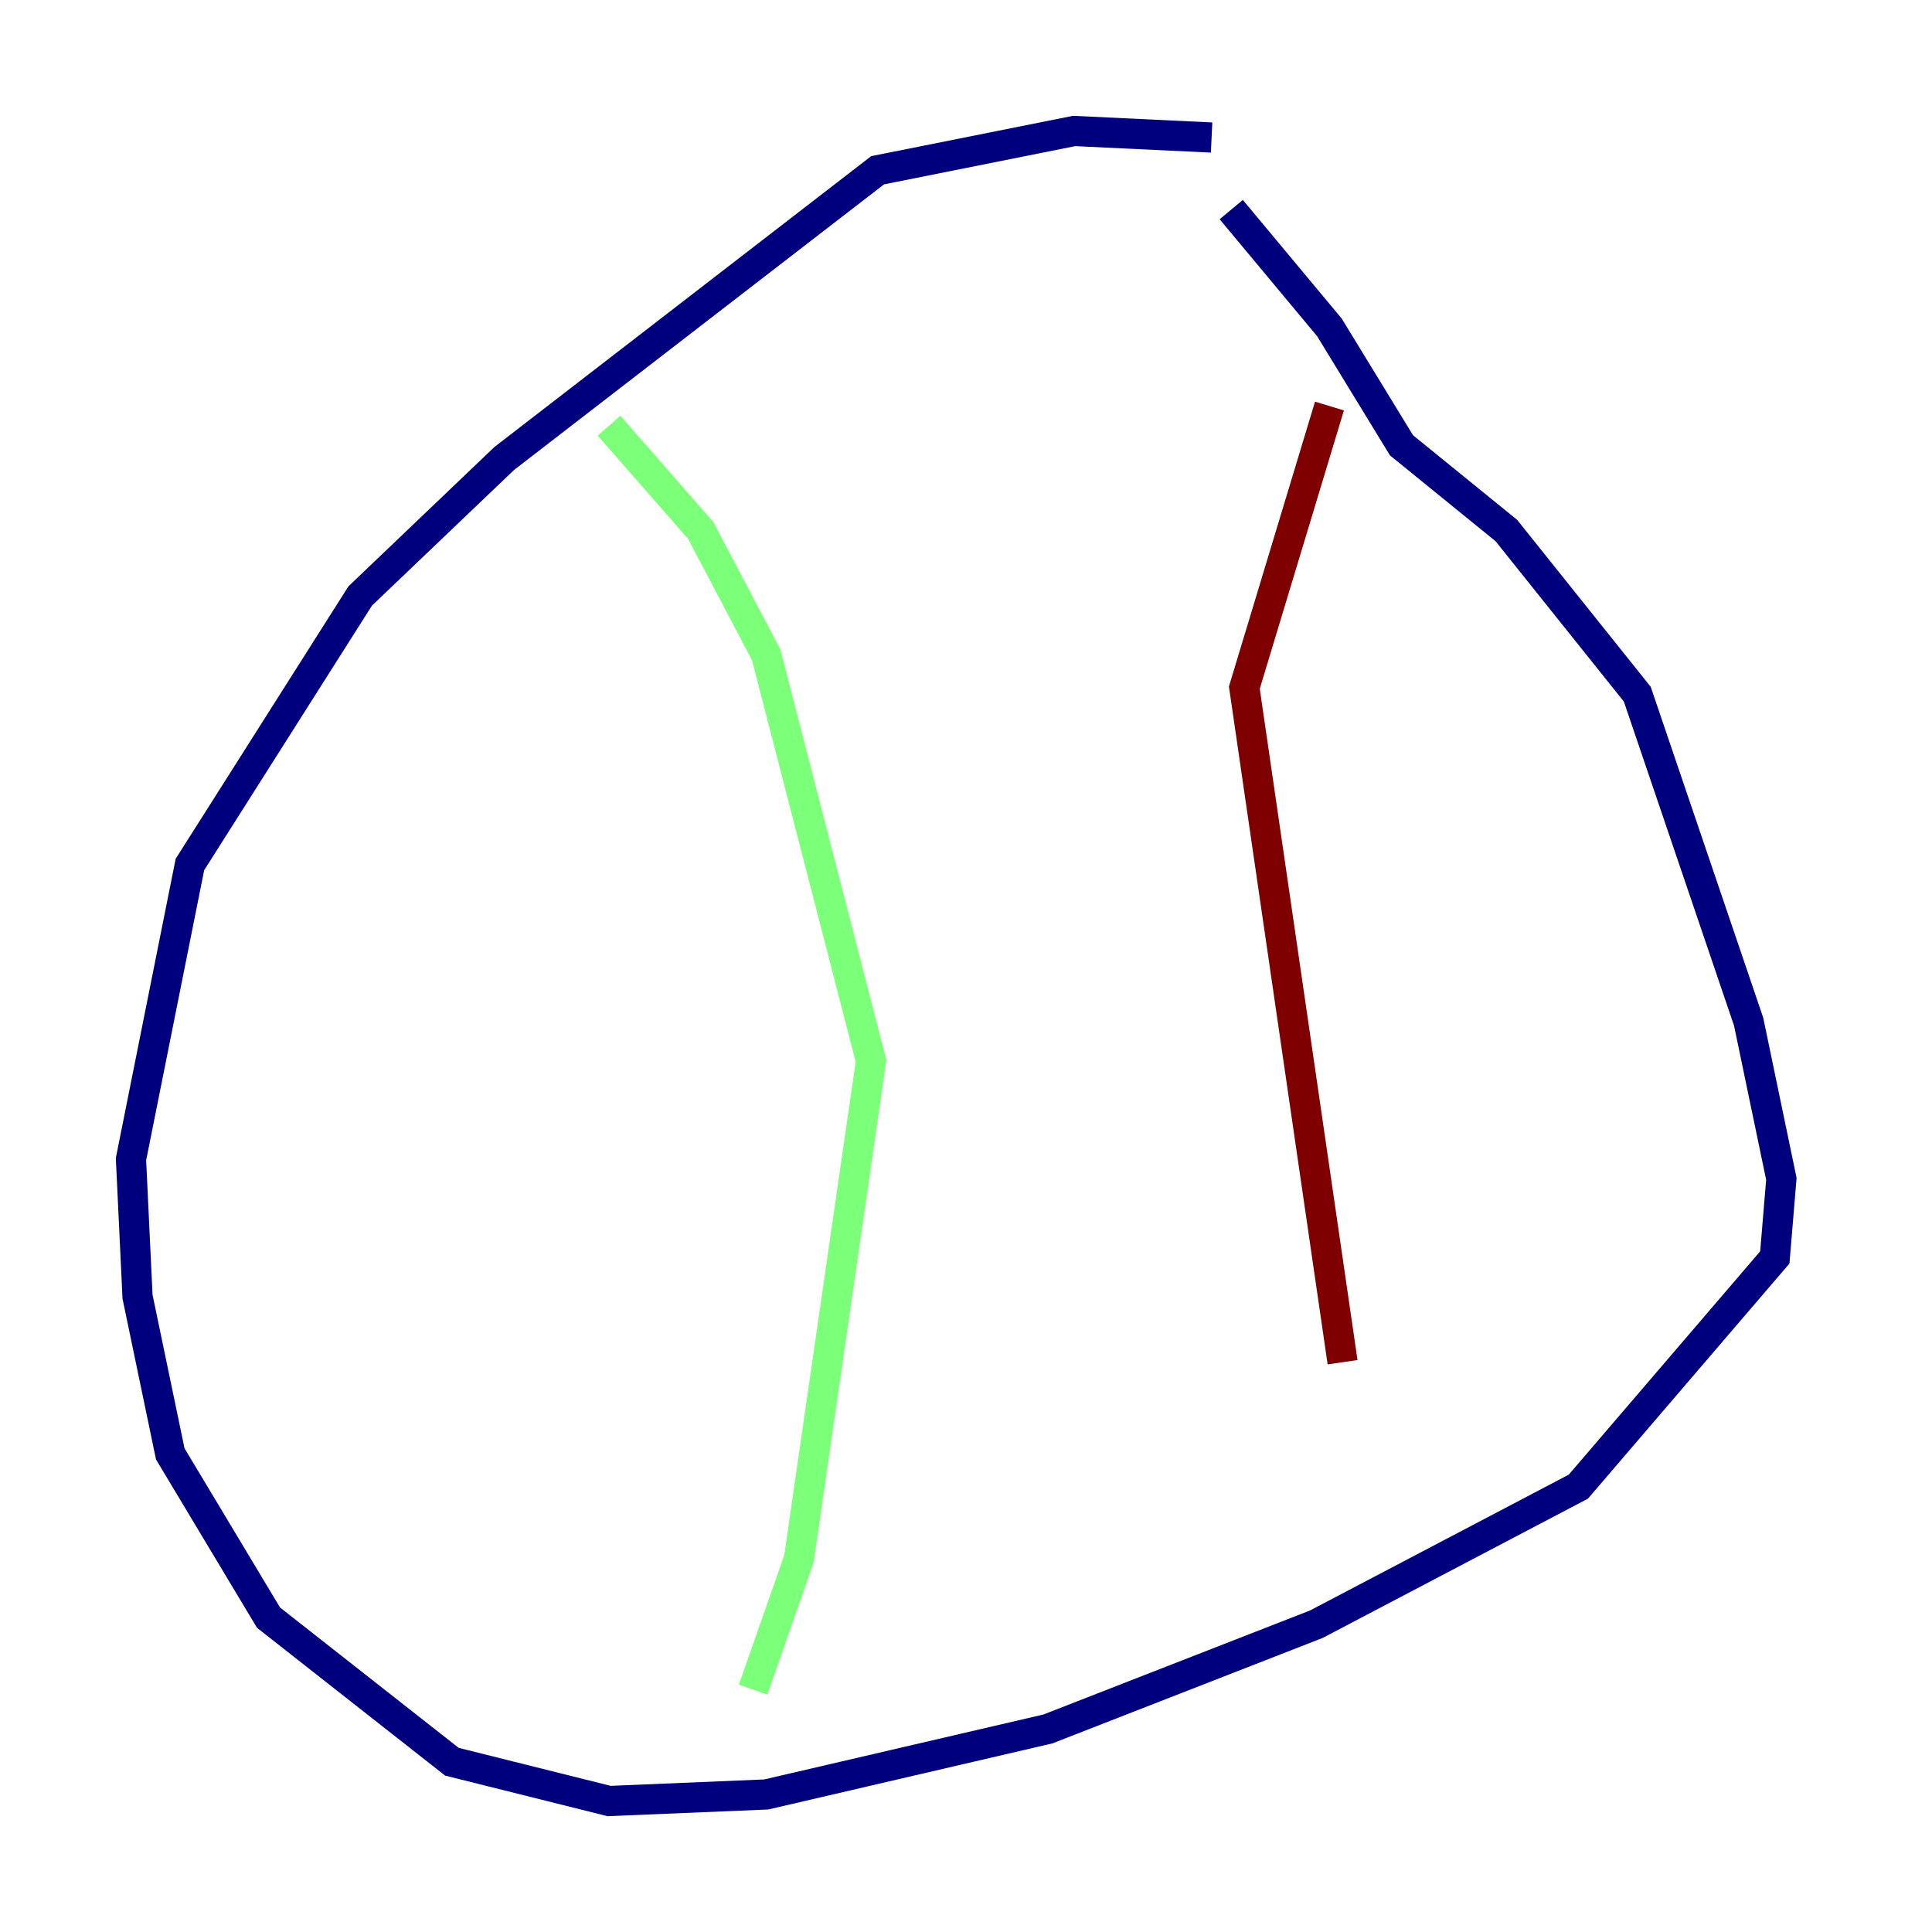 <?xml version="1.0" encoding="utf-8" ?>
<svg baseProfile="tiny" height="128" version="1.2" viewBox="0,0,128,128" width="128" xmlns="http://www.w3.org/2000/svg" xmlns:ev="http://www.w3.org/2001/xml-events" xmlns:xlink="http://www.w3.org/1999/xlink"><defs /><polyline fill="none" points="80.271,9.112 71.159,8.678 58.142,11.281 33.41,30.373 23.864,39.485 12.583,57.275 8.678,76.8 9.112,85.912 11.281,96.325 17.79,107.173 29.939,116.719 40.352,119.322 50.766,118.888 69.424,114.549 87.214,107.607 104.57,98.495 117.586,83.308 118.02,78.102 115.851,67.688 108.475,45.993 99.797,35.146 92.854,29.505 88.081,21.695 81.573,13.885" stroke="#00007f" stroke-width="2" /><polyline fill="none" points="40.352,28.203 46.427,35.146 50.766,43.39 57.709,70.291 52.936,103.268 49.898,111.946" stroke="#7cff79" stroke-width="2" /><polyline fill="none" points="88.081,26.902 82.441,45.559 88.949,90.251" stroke="#7f0000" stroke-width="2" /></svg>